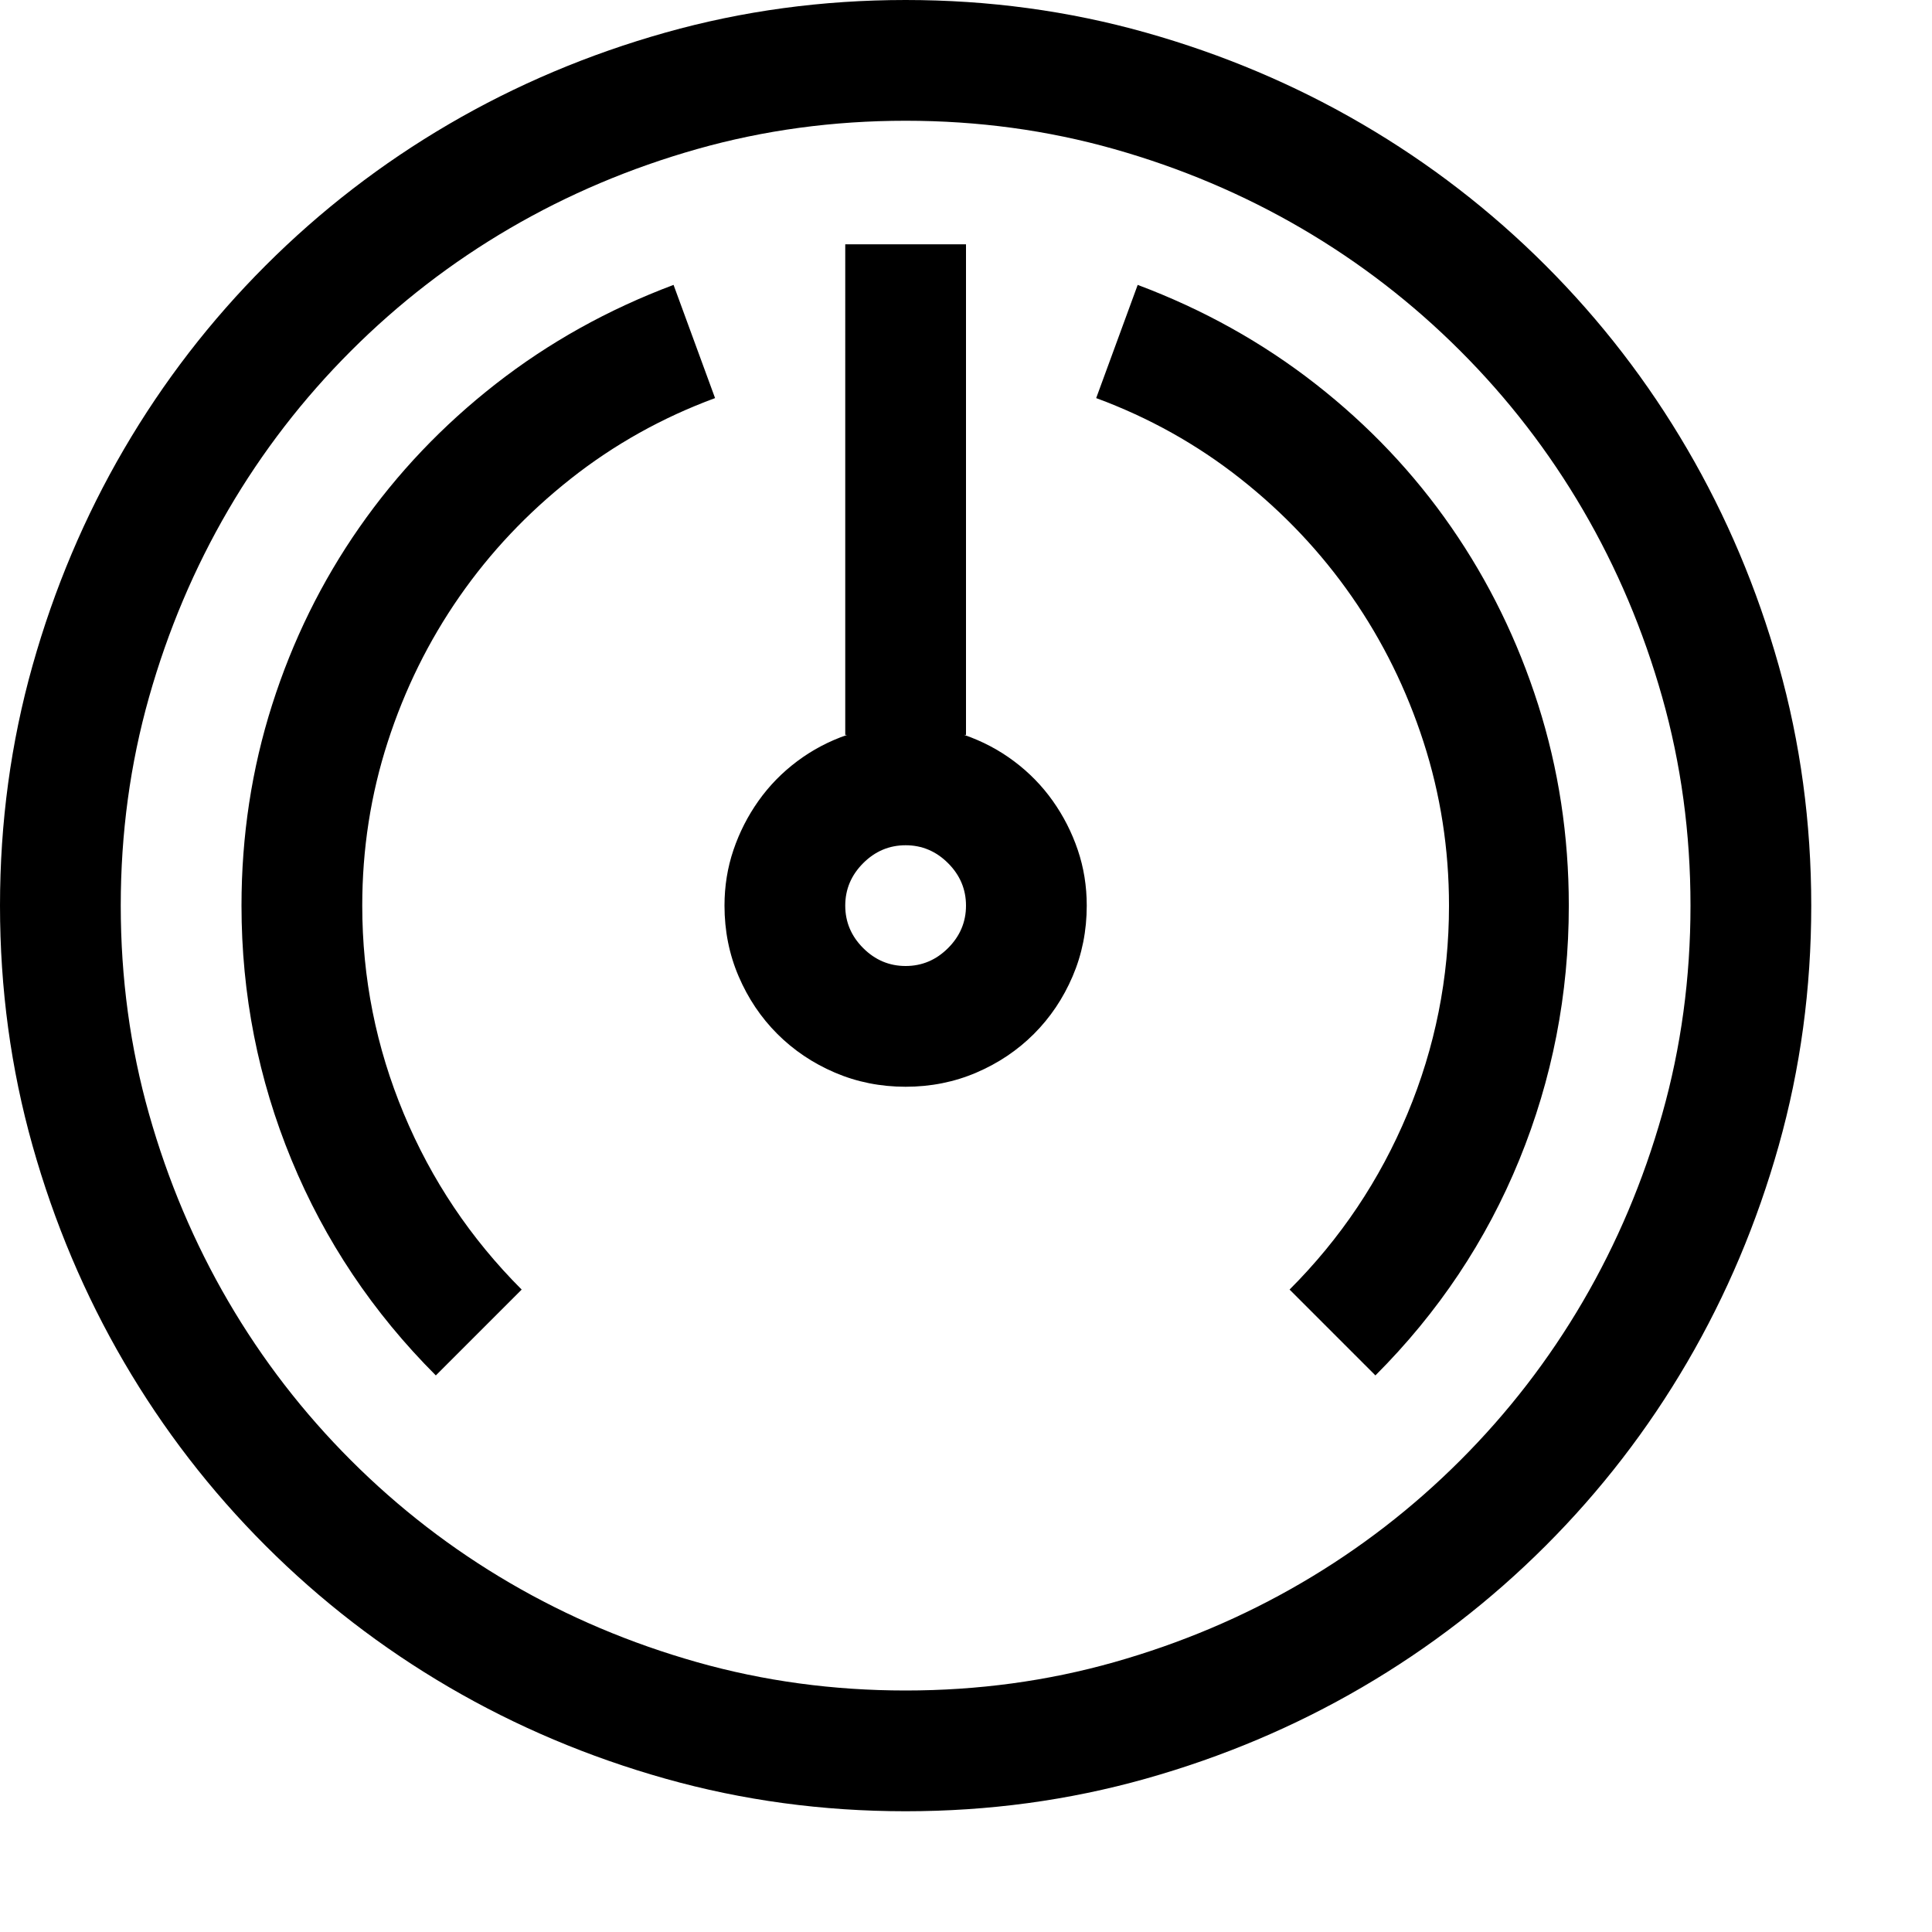 <svg xmlns="http://www.w3.org/2000/svg" viewBox="0 0 2048 2048"><path d="M960 0q132 0 254.5 34.5t229.5 97 194.5 150 150 194.5 97 229.5T1920 960t-34.5 254.5-97 229.5-150 194.5-194.5 150-229.5 97T960 1920t-254.5-34.5-229.5-97-194.5-150-150-194.5-97-229.5T0 960t34.5-254.5 97-229.5 150-194.5 194.5-150 229.5-97T960 0zm0 1792q115 0 221-30t198.5-84 168.5-130 130-168.5 84-198.5 30-221-30-221-84-198.5T1548 372t-168.5-130-198.5-84-221-30-221 30-198.5 84T372 372 242 540.5 158 739t-30 221 30 221 84 198.5T372 1548t168.5 130 198.5 84 221 30zm62-1013q29 10 53 28t41 42 26.5 52 9.5 59q0 40-15 75t-41 61-61 41-75 15-75-15-61-41-41-61-15-75q0-31 9.5-59t26.5-52 41-42 53-28h-2V259h128v520h-2zm-62 245q26 0 45-19t19-45-19-45-45-19-45 19-19 45 19 45 45 19zm246-722q104 39 188.5 105t144 152 92 188 32.5 213q0 141-52.5 269.5T1458 1458l-91-91q81-81 125-186.5t44-220.5q0-90-27-173.5t-76-154-118-125-153-85.5zM256 960q0-111 32.5-213T381 559t144.5-152T714 302l44 120q-84 31-153 85.5t-118 125-76 154T384 960q0 115 44 220.5T553 1367l-91 91q-100-100-153-228.5T256 960z"/></svg>